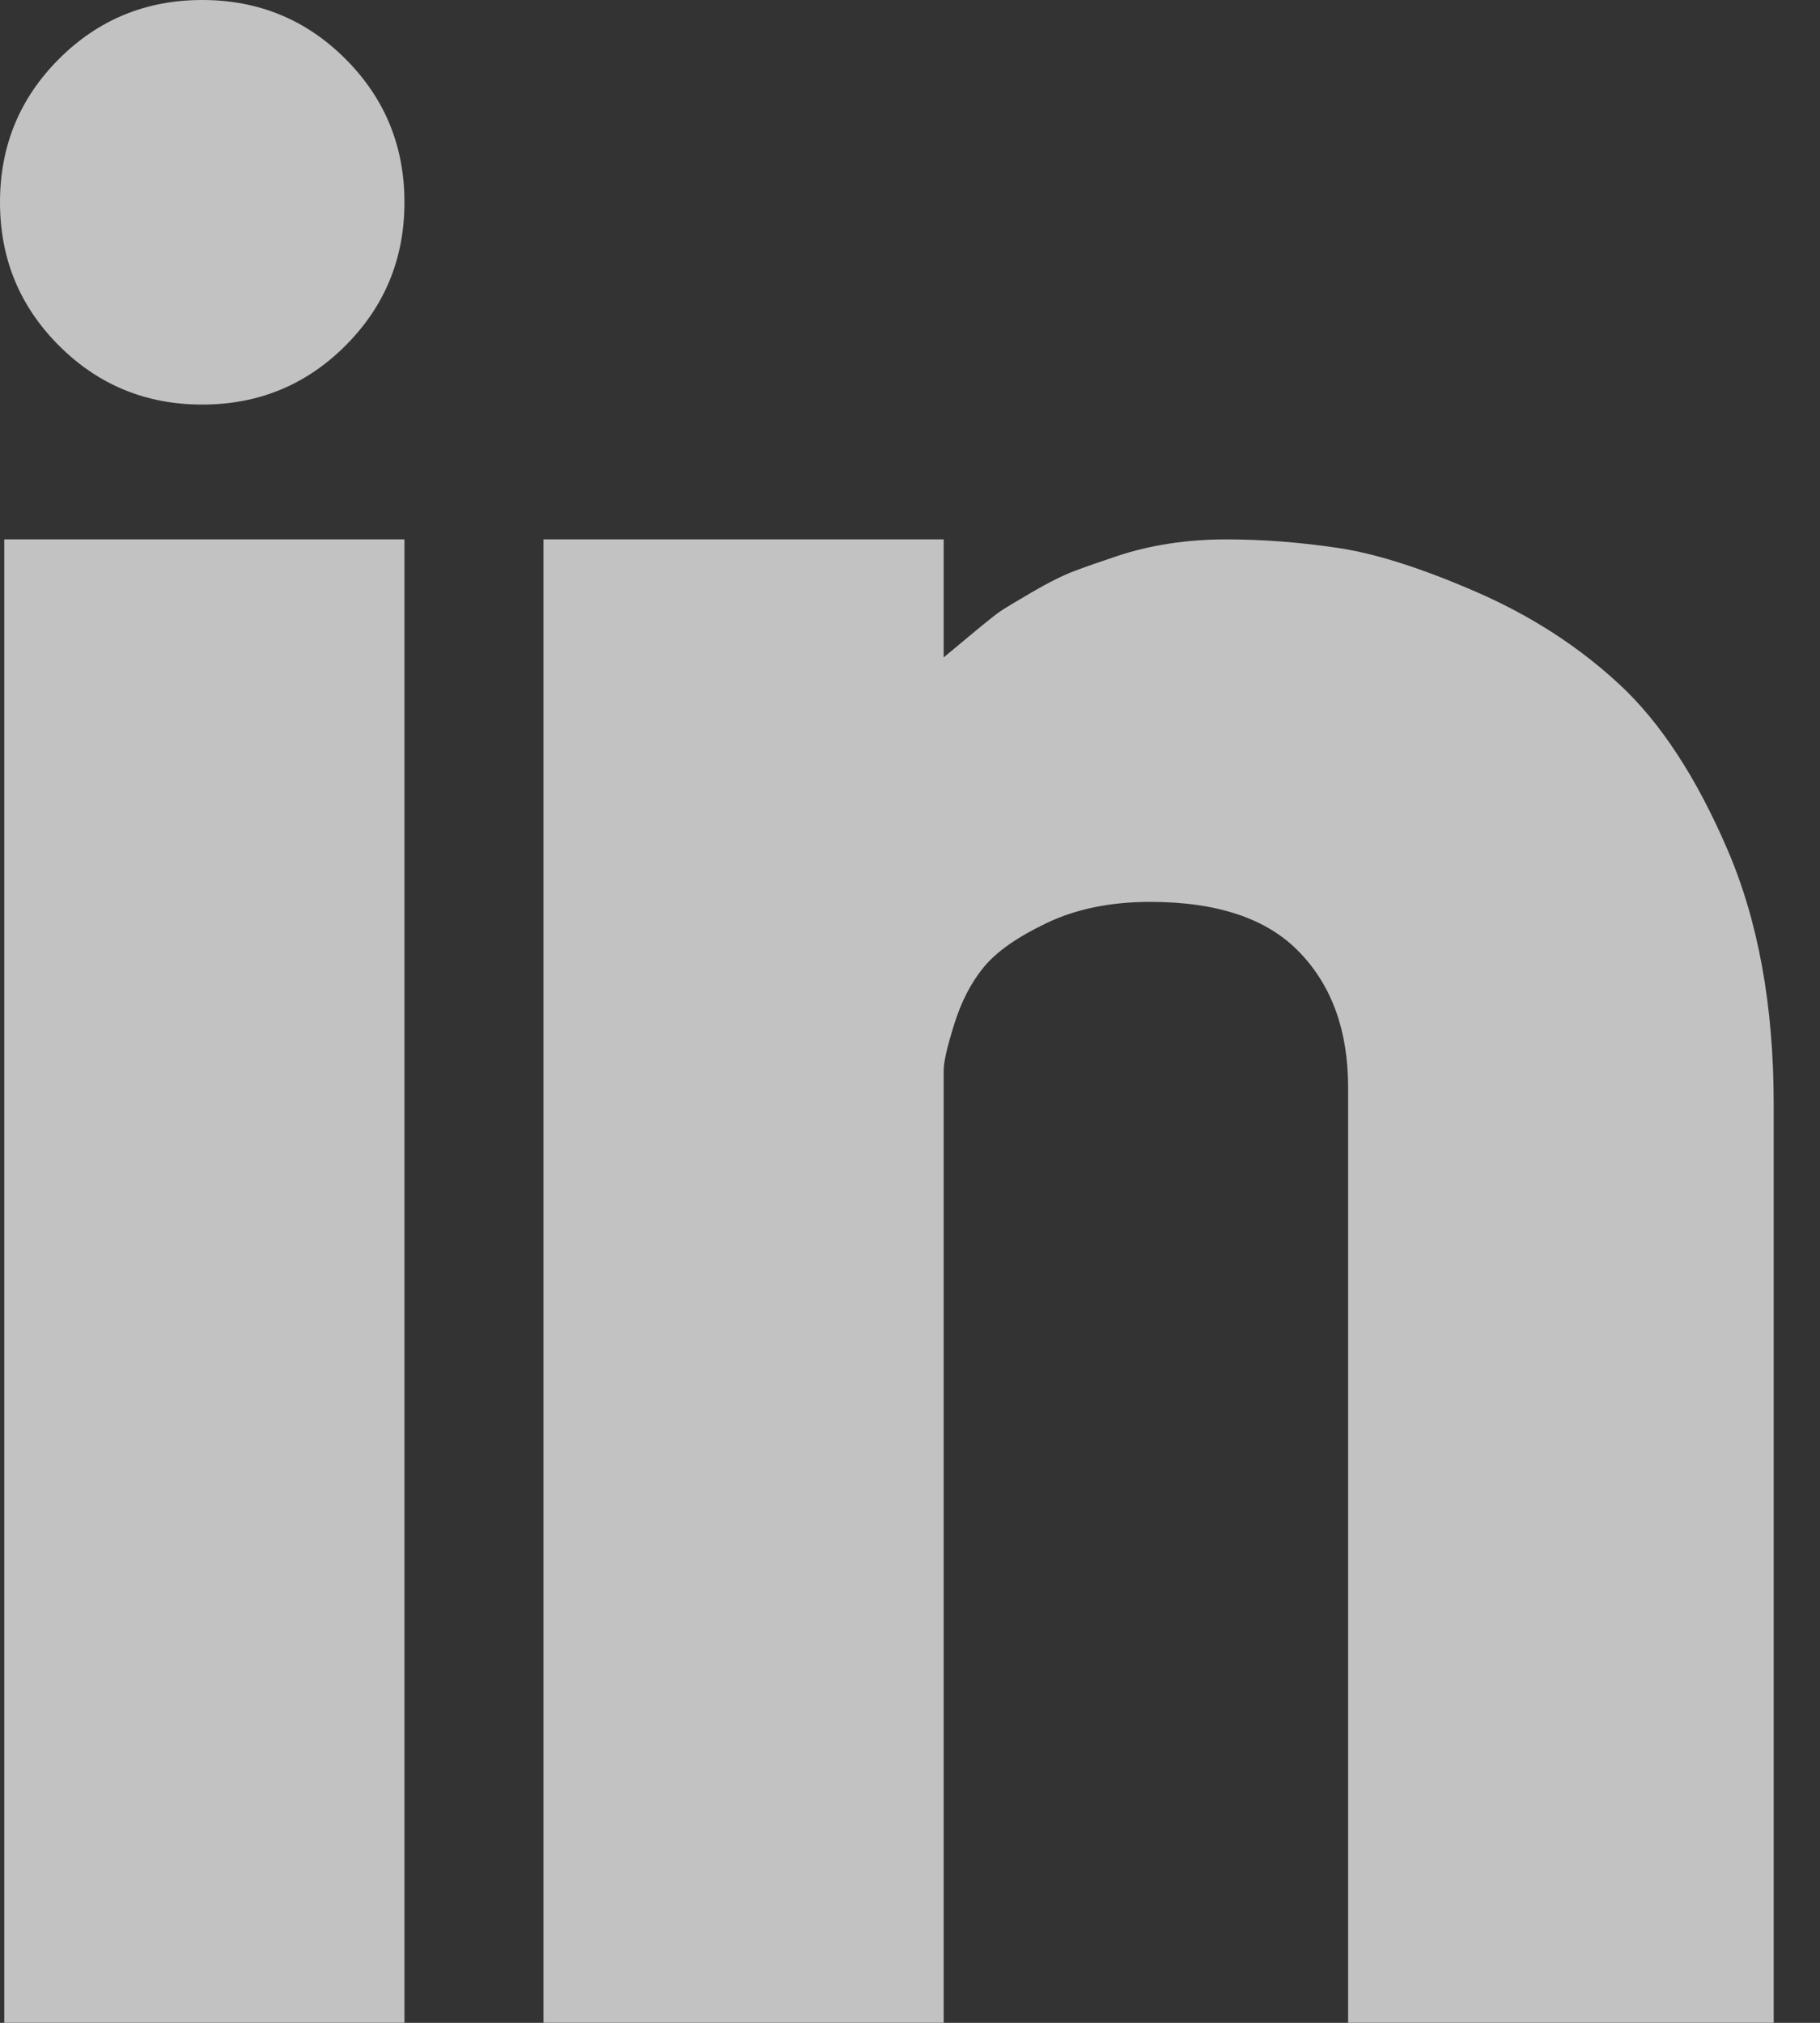 <?xml version="1.0" encoding="UTF-8"?>
<svg width="18px" height="20px" viewBox="0 0 18 20" version="1.1" xmlns="http://www.w3.org/2000/svg" xmlns:xlink="http://www.w3.org/1999/xlink">
    <rect x="0" y="0" width="18" height="20" fill="#333333" stroke="none"/>
    <!-- Generator: Sketch 44.1 (41455) - http://www.bohemiancoding.com/sketch -->
    <title>Page 1 Copy 5</title>
    <desc>Created with Sketch.</desc>
    <defs></defs>
    <g id="Symbols" stroke="none" stroke-width="1" fill="none" fill-rule="evenodd" opacity="0.7">
        <g id="Footer-Desktop" transform="translate(-1387, -27)" fill="#FFFFFF">
            <g id="Footer">
                <path d="M1387.042,47 L1391,47 L1391,32.333 L1387.042,32.333 L1387.042,47 Z M1399.125,32.333 C1398.931,32.333 1398.743,32.347 1398.562,32.375 C1398.382,32.403 1398.208,32.444 1398.042,32.5 C1397.875,32.556 1397.736,32.604 1397.625,32.646 C1397.514,32.688 1397.375,32.757 1397.208,32.854 C1397.042,32.951 1396.938,33.014 1396.896,33.042 C1396.854,33.069 1396.75,33.153 1396.583,33.292 C1396.417,33.431 1396.333,33.5 1396.333,33.5 L1396.333,32.333 L1392.375,32.333 L1392.375,47 L1396.333,47 L1396.333,37.75 L1396.333,37.583 C1396.333,37.5 1396.368,37.347 1396.438,37.125 C1396.507,36.903 1396.604,36.715 1396.729,36.563 C1396.854,36.41 1397.062,36.264 1397.354,36.125 C1397.646,35.986 1397.986,35.917 1398.375,35.917 C1399.042,35.917 1399.535,36.083 1399.854,36.417 C1400.174,36.75 1400.333,37.194 1400.333,37.75 L1400.333,47 L1404.542,47 L1404.542,37.917 C1404.542,36.944 1404.389,36.104 1404.083,35.396 C1403.778,34.687 1403.424,34.146 1403.021,33.771 C1402.618,33.396 1402.146,33.09 1401.604,32.854 C1401.062,32.618 1400.604,32.472 1400.229,32.417 C1399.854,32.361 1399.486,32.333 1399.125,32.333 L1399.125,32.333 Z M1387,29 C1387,29.556 1387.194,30.028 1387.583,30.417 C1387.972,30.806 1388.444,31 1389,31 C1389.556,31 1390.028,30.806 1390.417,30.417 C1390.806,30.028 1391,29.556 1391,29 C1391,28.444 1390.806,27.972 1390.417,27.583 C1390.028,27.194 1389.556,27 1389,27 C1388.444,27 1387.972,27.194 1387.583,27.583 C1387.194,27.972 1387,28.444 1387,29 L1387,29 Z" id="Page-1-Copy-5"></path>
            </g>
        </g>
    </g>
</svg>